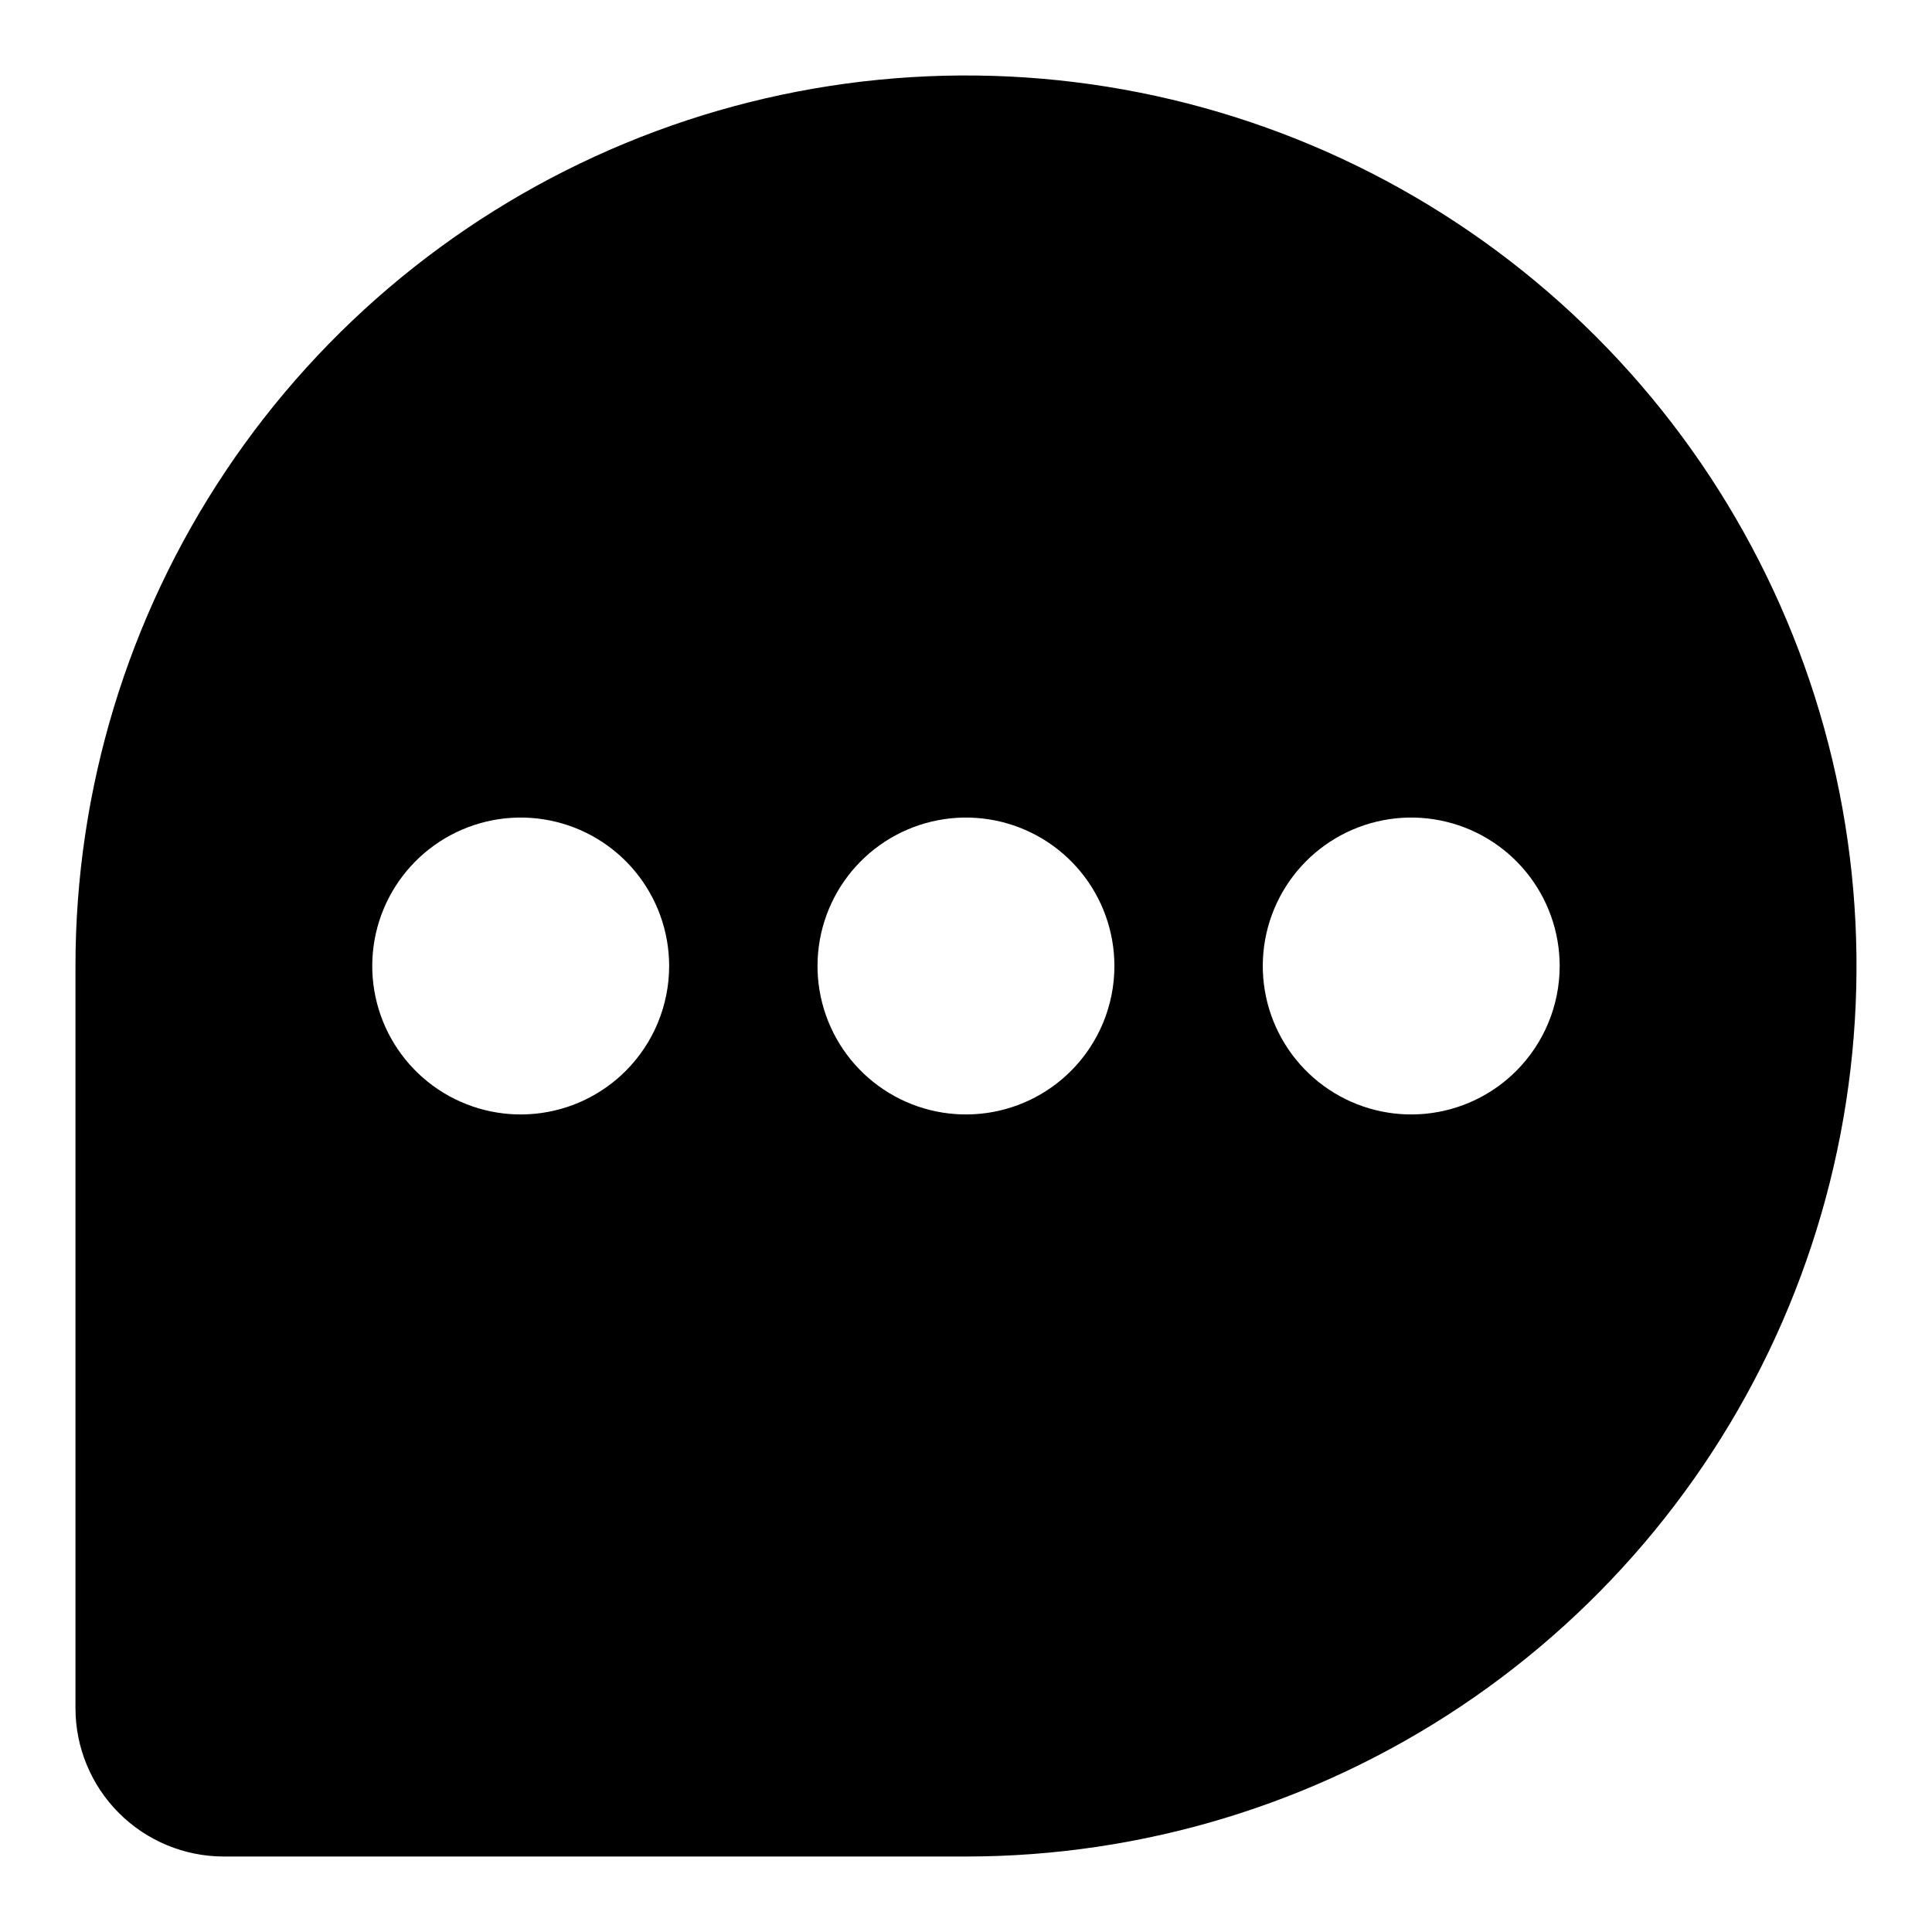 <?xml version="1.0" ?><svg fill="none" height="512" viewBox="0 0 512 512" width="512" xmlns="http://www.w3.org/2000/svg"><path d="M422.88 89.126C389.875 56.12 347.825 33.642 302.045 24.536C256.266 15.429 208.814 20.101 165.691 37.963C122.567 55.824 85.708 86.073 59.776 124.882C33.843 163.691 20.001 209.319 20 255.996V452.666C20 463.097 24.144 473.1 31.52 480.476C38.895 487.852 48.899 491.996 59.33 491.996H256C302.675 491.995 348.302 478.154 387.111 452.222C425.92 426.291 456.168 389.434 474.03 346.312C491.892 303.19 496.567 255.739 487.462 209.961C478.358 164.182 455.883 122.131 422.88 89.126V89.126ZM165.81 283.816C159.375 290.252 150.907 294.258 141.85 295.151C132.792 296.044 123.705 293.768 116.137 288.713C108.569 283.657 102.988 276.133 100.345 267.424C97.702 258.715 98.161 249.359 101.643 240.95C105.125 232.541 111.415 225.599 119.441 221.308C127.468 217.017 136.734 215.641 145.66 217.416C154.587 219.19 162.622 224.005 168.397 231.04C174.172 238.075 177.329 246.894 177.33 255.996C177.33 266.43 173.187 276.436 165.81 283.816V283.816ZM283.81 283.816C277.375 290.252 268.907 294.258 259.85 295.151C250.792 296.044 241.705 293.768 234.137 288.713C226.569 283.657 220.988 276.133 218.345 267.424C215.702 258.715 216.161 249.359 219.643 240.95C223.125 232.541 229.415 225.599 237.441 221.308C245.468 217.017 254.734 215.641 263.66 217.416C272.587 219.19 280.622 224.005 286.397 231.04C292.172 238.075 295.329 246.894 295.33 255.996C295.33 266.43 291.187 276.436 283.81 283.816V283.816ZM401.81 283.816C395.375 290.252 386.907 294.258 377.85 295.151C368.792 296.044 359.705 293.768 352.137 288.713C344.569 283.657 338.988 276.133 336.345 267.424C333.702 258.715 334.161 249.359 337.643 240.95C341.125 232.541 347.415 225.599 355.441 221.308C363.468 217.017 372.734 215.641 381.66 217.416C390.587 219.19 398.622 224.005 404.397 231.04C410.172 238.075 413.329 246.894 413.33 255.996C413.33 266.43 409.187 276.436 401.81 283.816V283.816Z" fill="black"/></svg>